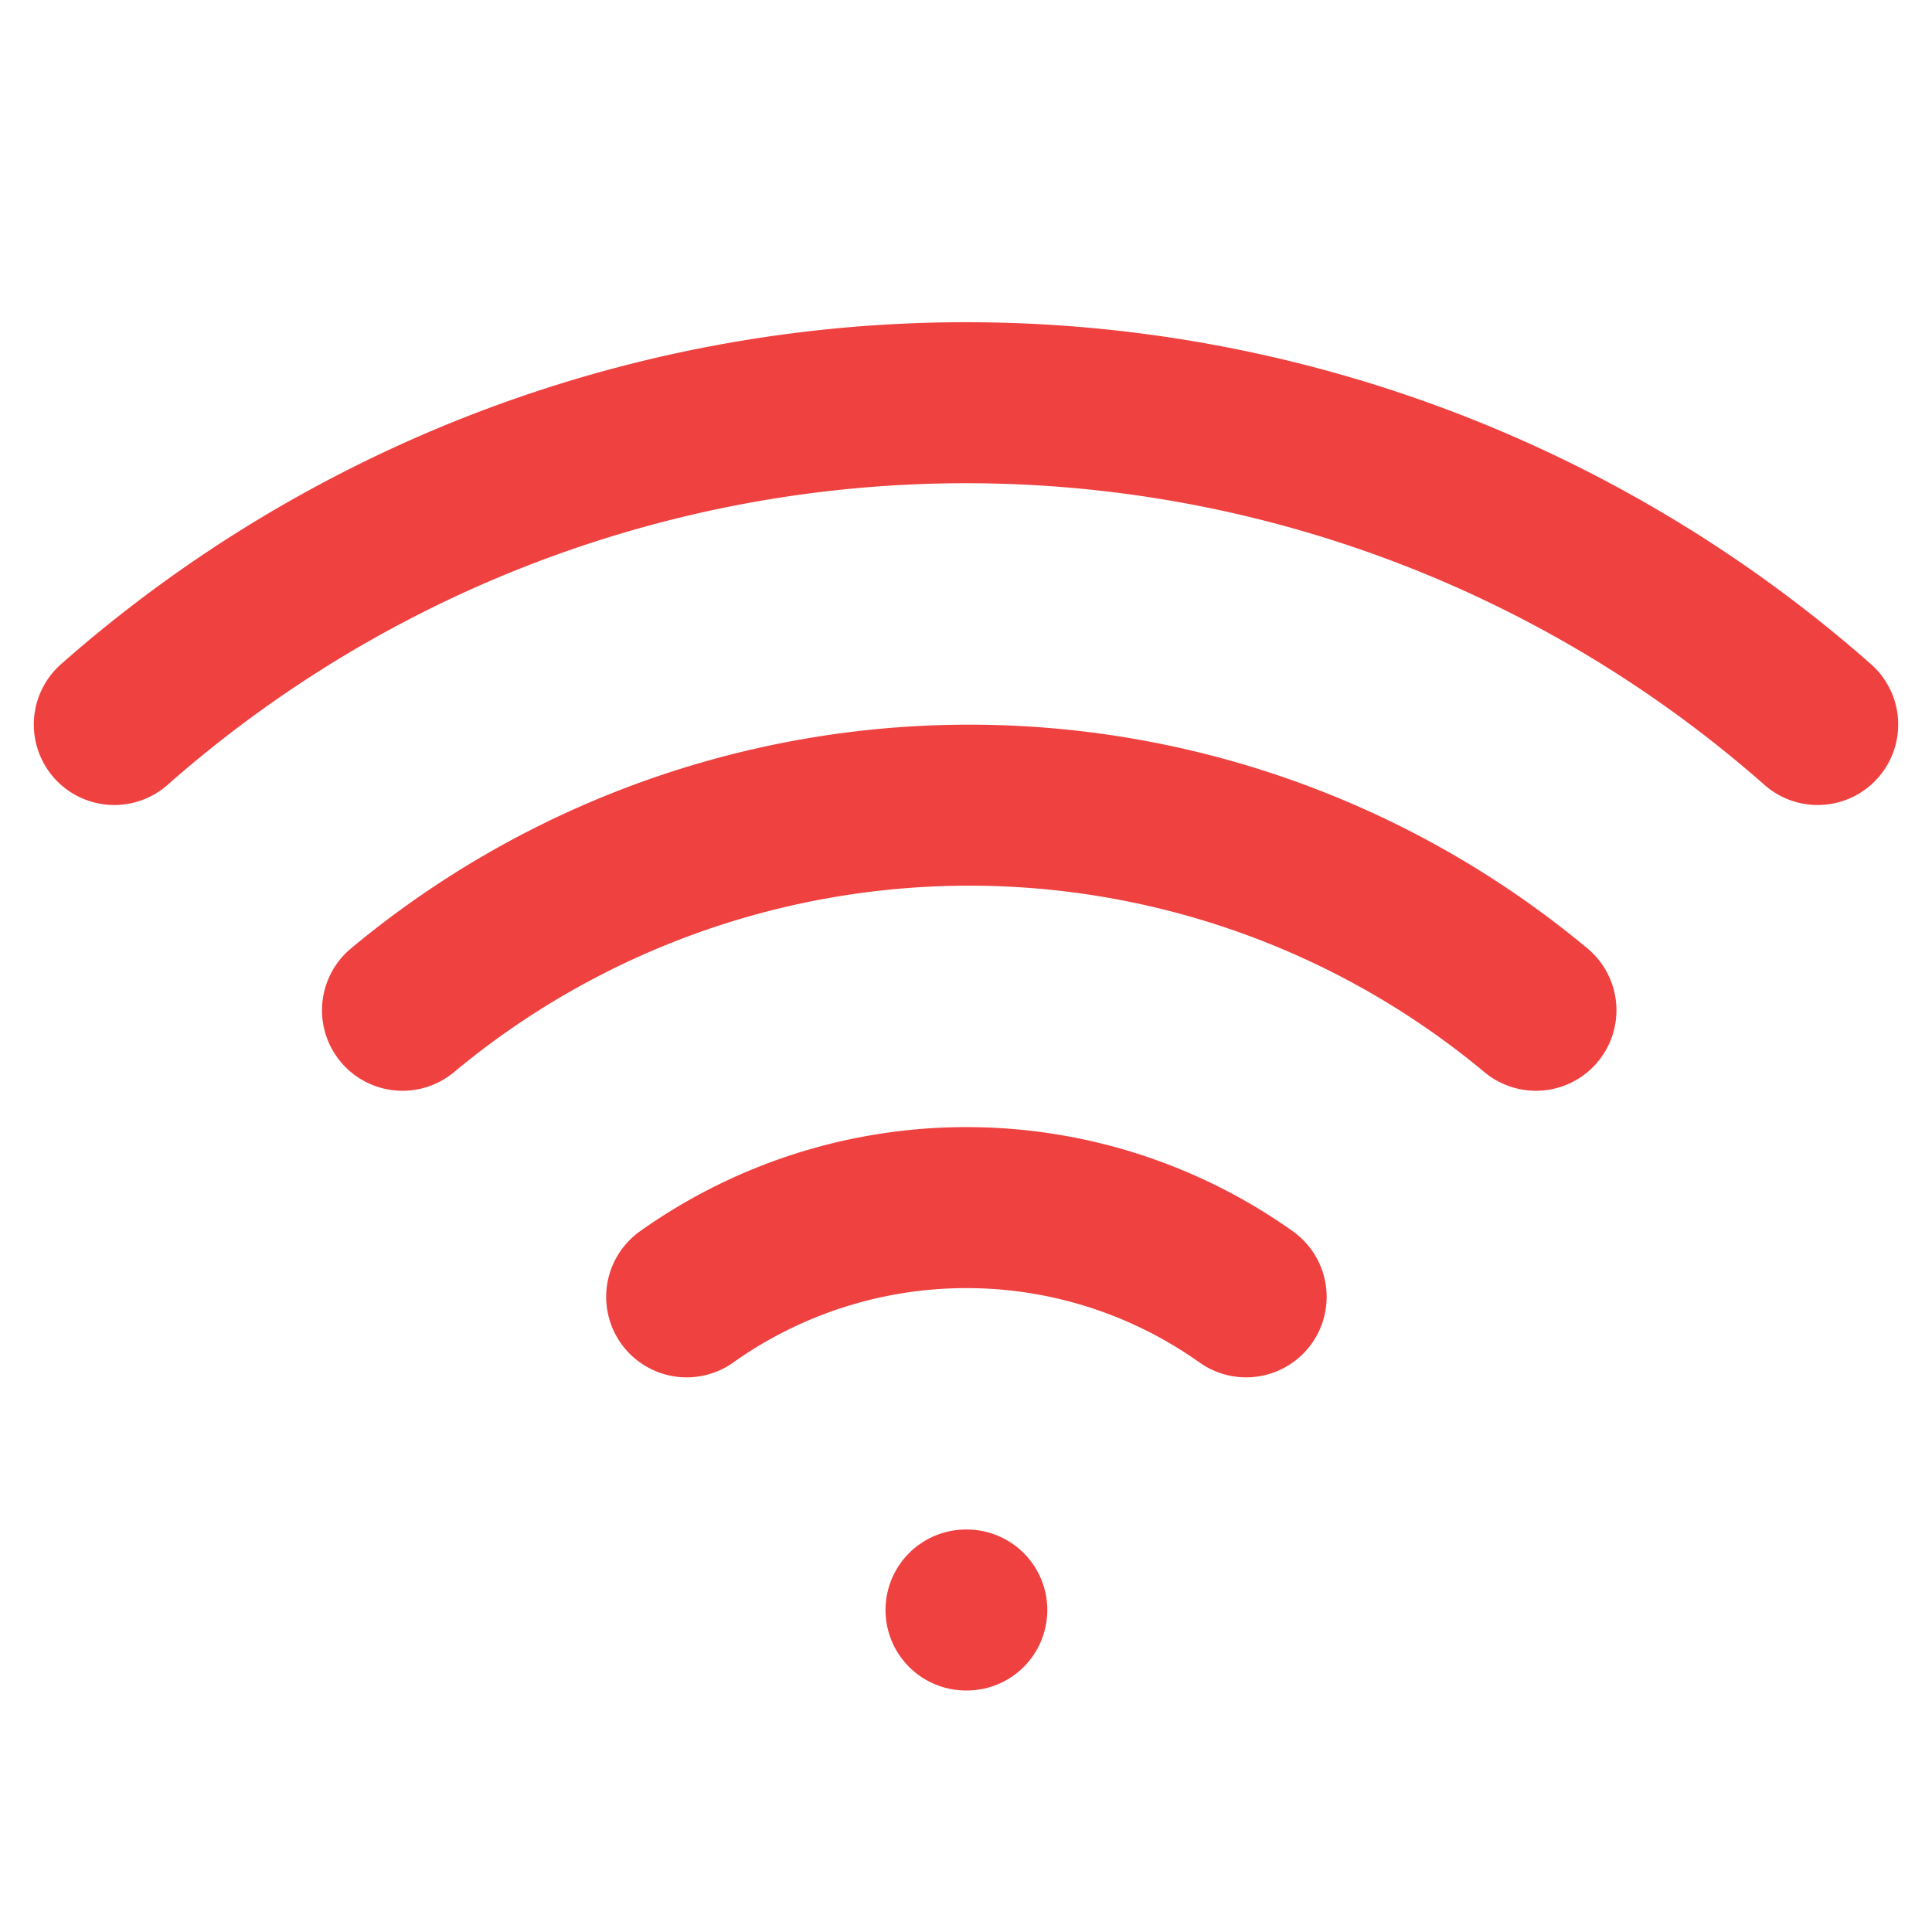 <svg xmlns="http://www.w3.org/2000/svg" width="24" height="24" viewBox="0 0 24 24" fill="none" stroke="#f04141" stroke-width="2" stroke-linecap="round" stroke-linejoin="round">
    <path d="M5 12.55a11 11 0 0 1 14.08 0"></path>
    <path d="M1.42 9a16 16 0 0 1 21.16 0"></path>
    <path d="M8.53 16.11a6 6 0 0 1 6.95 0"></path>
    <line x1="12" y1="20" x2="12.01" y2="20"></line>
</svg>